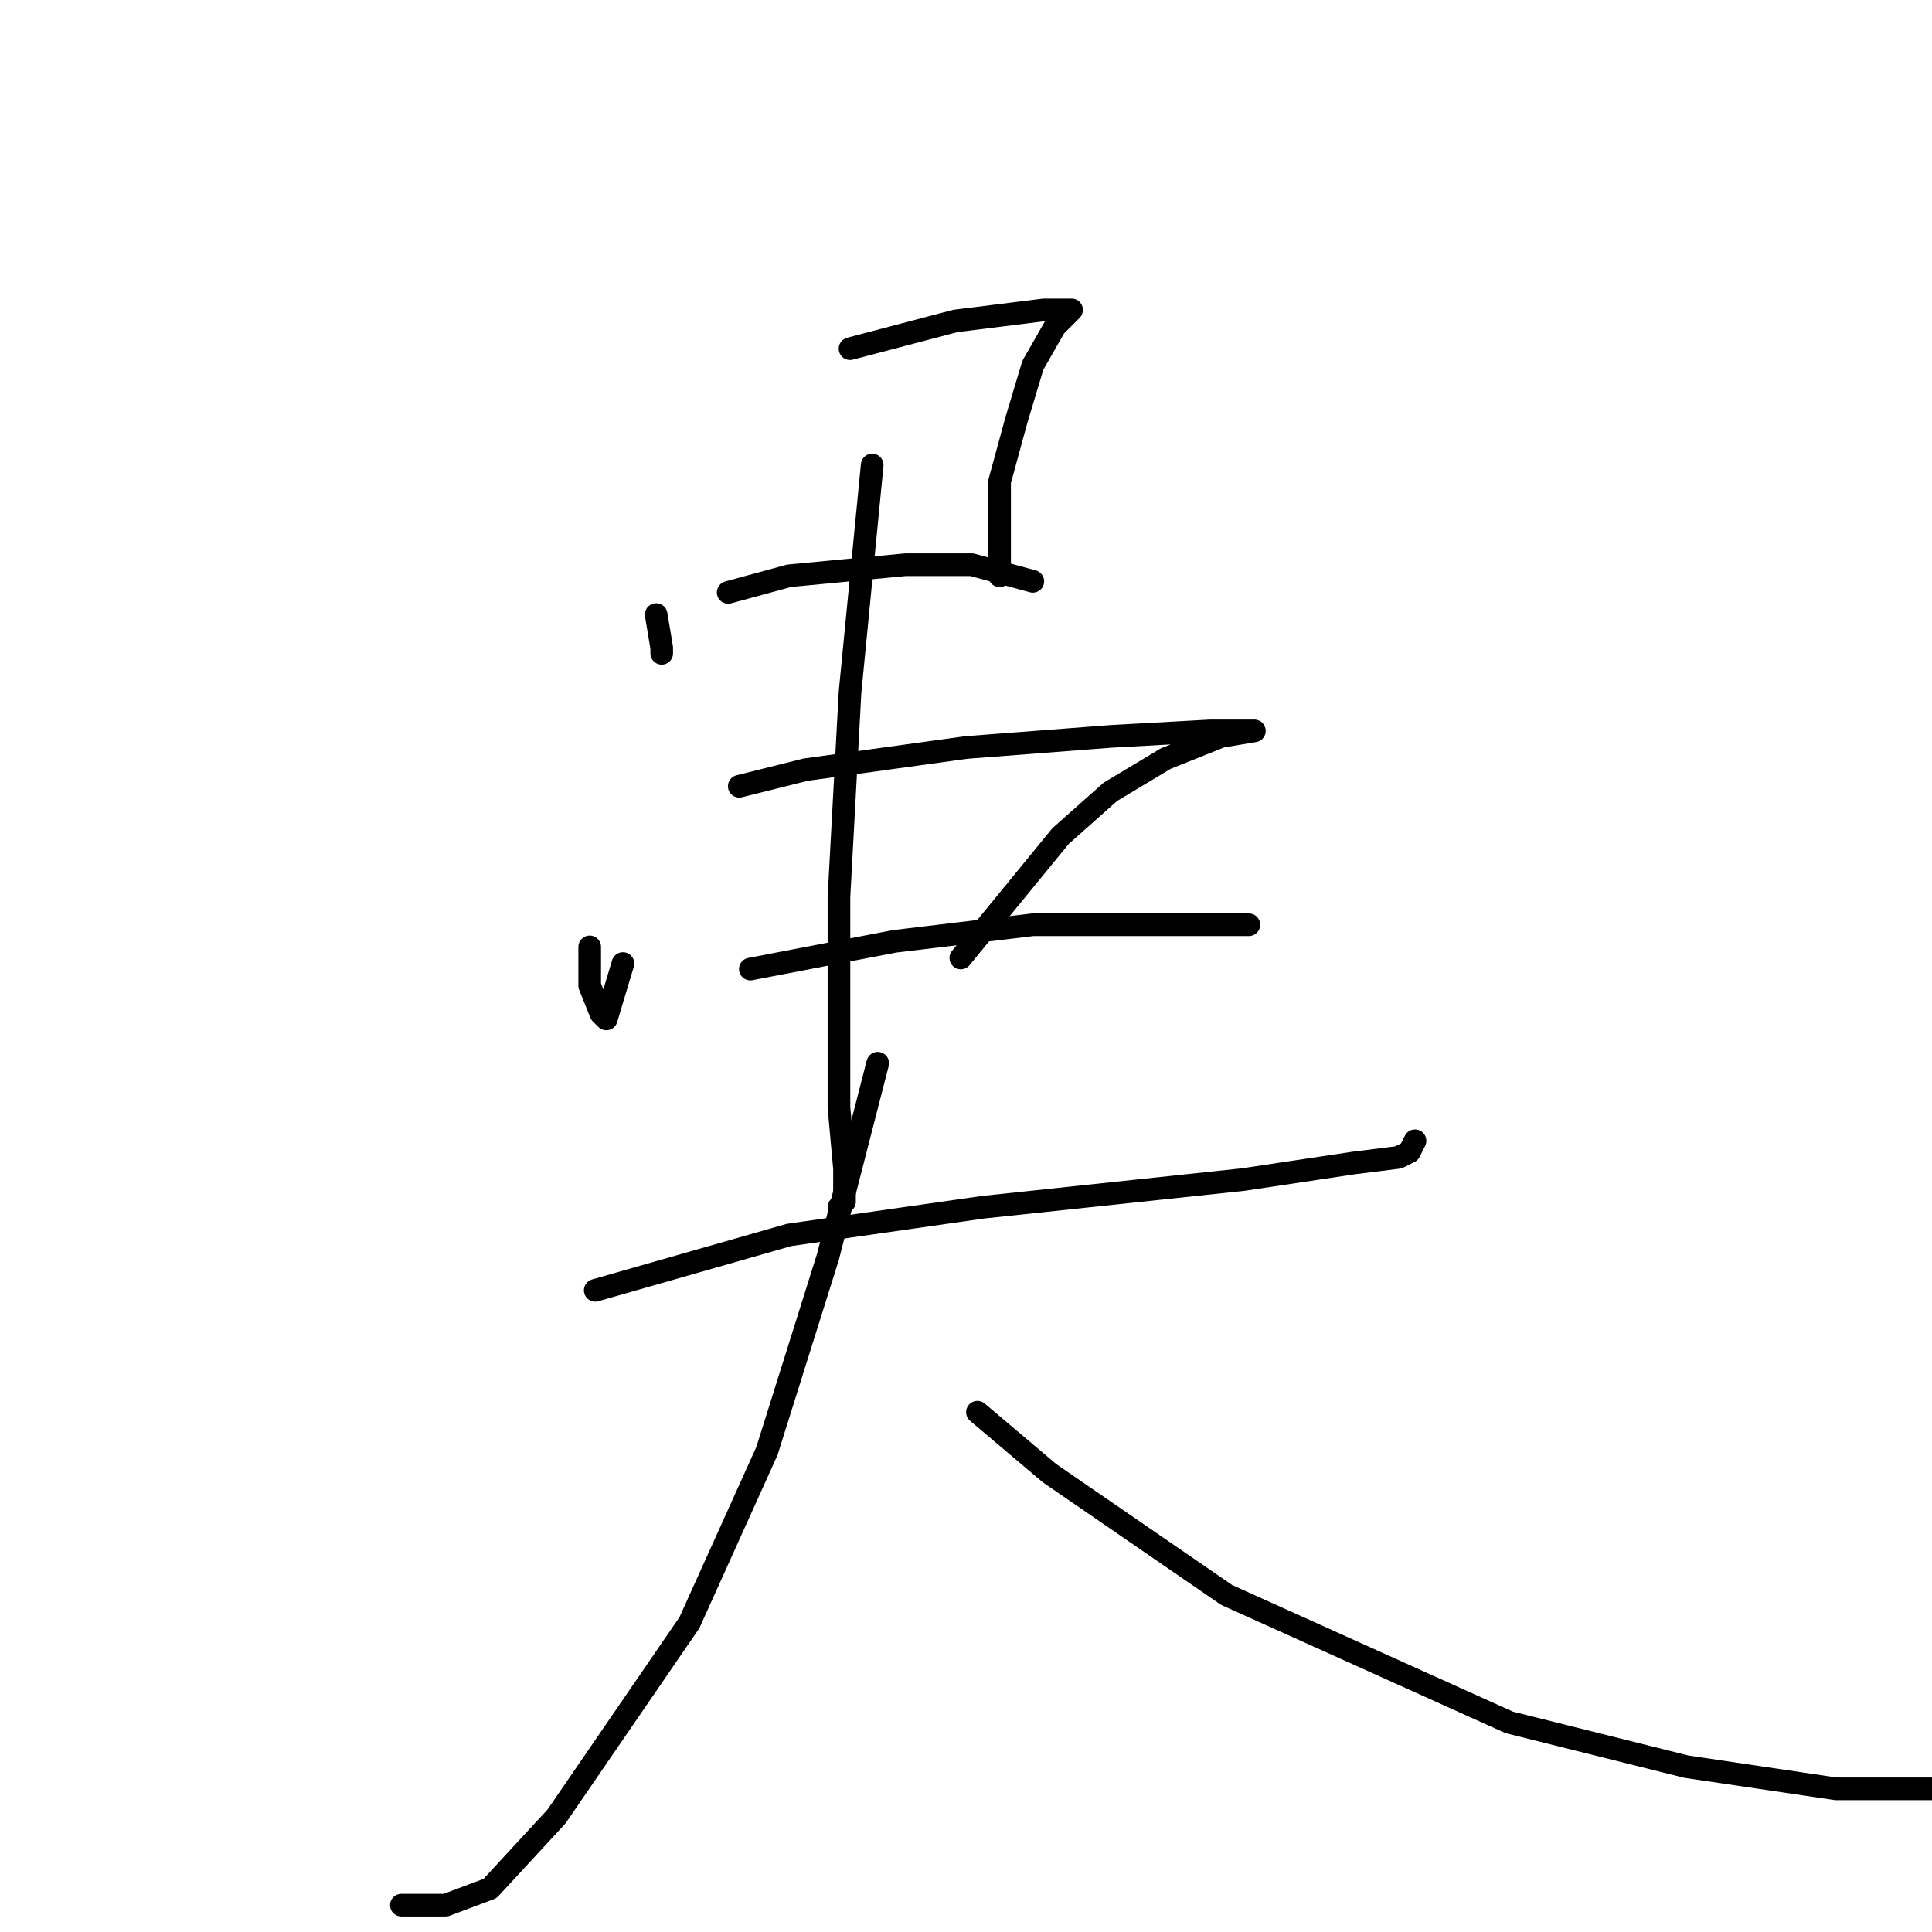<?xml version="1.0" standalone="no"?>
    <svg width="256" height="256" xmlns="http://www.w3.org/2000/svg" version="1.1">
    <polyline stroke="black" stroke-width="3" stroke-linecap="round" fill="transparent" stroke-linejoin="round" points="86.946 81.433 87.68 85.836 87.68 86.57 87.68 85.836 87.68 85.836 " />
        <polyline stroke="black" stroke-width="3" stroke-linecap="round" fill="transparent" stroke-linejoin="round" points="112.634 46.203 126.579 42.533 138.323 41.065 140.524 41.065 141.992 41.065 141.258 41.799 139.79 43.267 136.855 48.405 134.653 55.744 132.451 63.818 132.451 71.157 132.451 76.295 132.451 76.295 " />
        <polyline stroke="black" stroke-width="3" stroke-linecap="round" fill="transparent" stroke-linejoin="round" points="96.487 78.497 104.561 76.295 119.974 74.827 128.781 74.827 136.855 77.029 136.855 77.029 " />
        <polyline stroke="black" stroke-width="3" stroke-linecap="round" fill="transparent" stroke-linejoin="round" points="78.138 125.47 78.138 130.607 79.606 134.277 80.34 135.011 82.542 127.672 82.542 127.672 " />
        <polyline stroke="black" stroke-width="3" stroke-linecap="round" fill="transparent" stroke-linejoin="round" points="97.955 104.185 106.763 101.983 128.047 99.047 147.13 97.58 160.341 96.846 165.479 96.846 166.213 96.846 161.809 97.58 154.469 100.515 147.13 104.919 140.524 110.791 127.313 126.938 127.313 126.938 " />
        <polyline stroke="black" stroke-width="3" stroke-linecap="round" fill="transparent" stroke-linejoin="round" points="99.423 128.406 118.506 124.736 136.855 122.534 153.002 122.534 162.543 122.534 165.479 122.534 165.479 122.534 " />
        <polyline stroke="black" stroke-width="3" stroke-linecap="round" fill="transparent" stroke-linejoin="round" points="115.57 61.616 112.634 91.708 111.166 118.864 111.166 146.754 111.9 154.828 111.9 159.231 111.166 159.965 111.166 159.965 " />
        <polyline stroke="black" stroke-width="3" stroke-linecap="round" fill="transparent" stroke-linejoin="round" points="78.872 170.975 104.561 163.635 130.249 159.965 164.745 156.296 179.424 154.094 185.295 153.36 186.763 152.626 187.497 151.158 187.497 151.158 " />
        <polyline stroke="black" stroke-width="3" stroke-linecap="round" fill="transparent" stroke-linejoin="round" points="116.304 140.883 109.698 166.571 101.625 192.259 91.35 215.012 73.735 240.7 64.927 250.241 59.056 252.443 53.184 252.443 53.184 252.443 " />
        <polyline stroke="black" stroke-width="3" stroke-linecap="round" fill="transparent" stroke-linejoin="round" points="129.515 187.122 139.056 195.195 162.543 211.342 199.974 228.223 223.461 234.095 243.278 237.03 261.626 237.03 261.626 237.03 " />
        </svg>